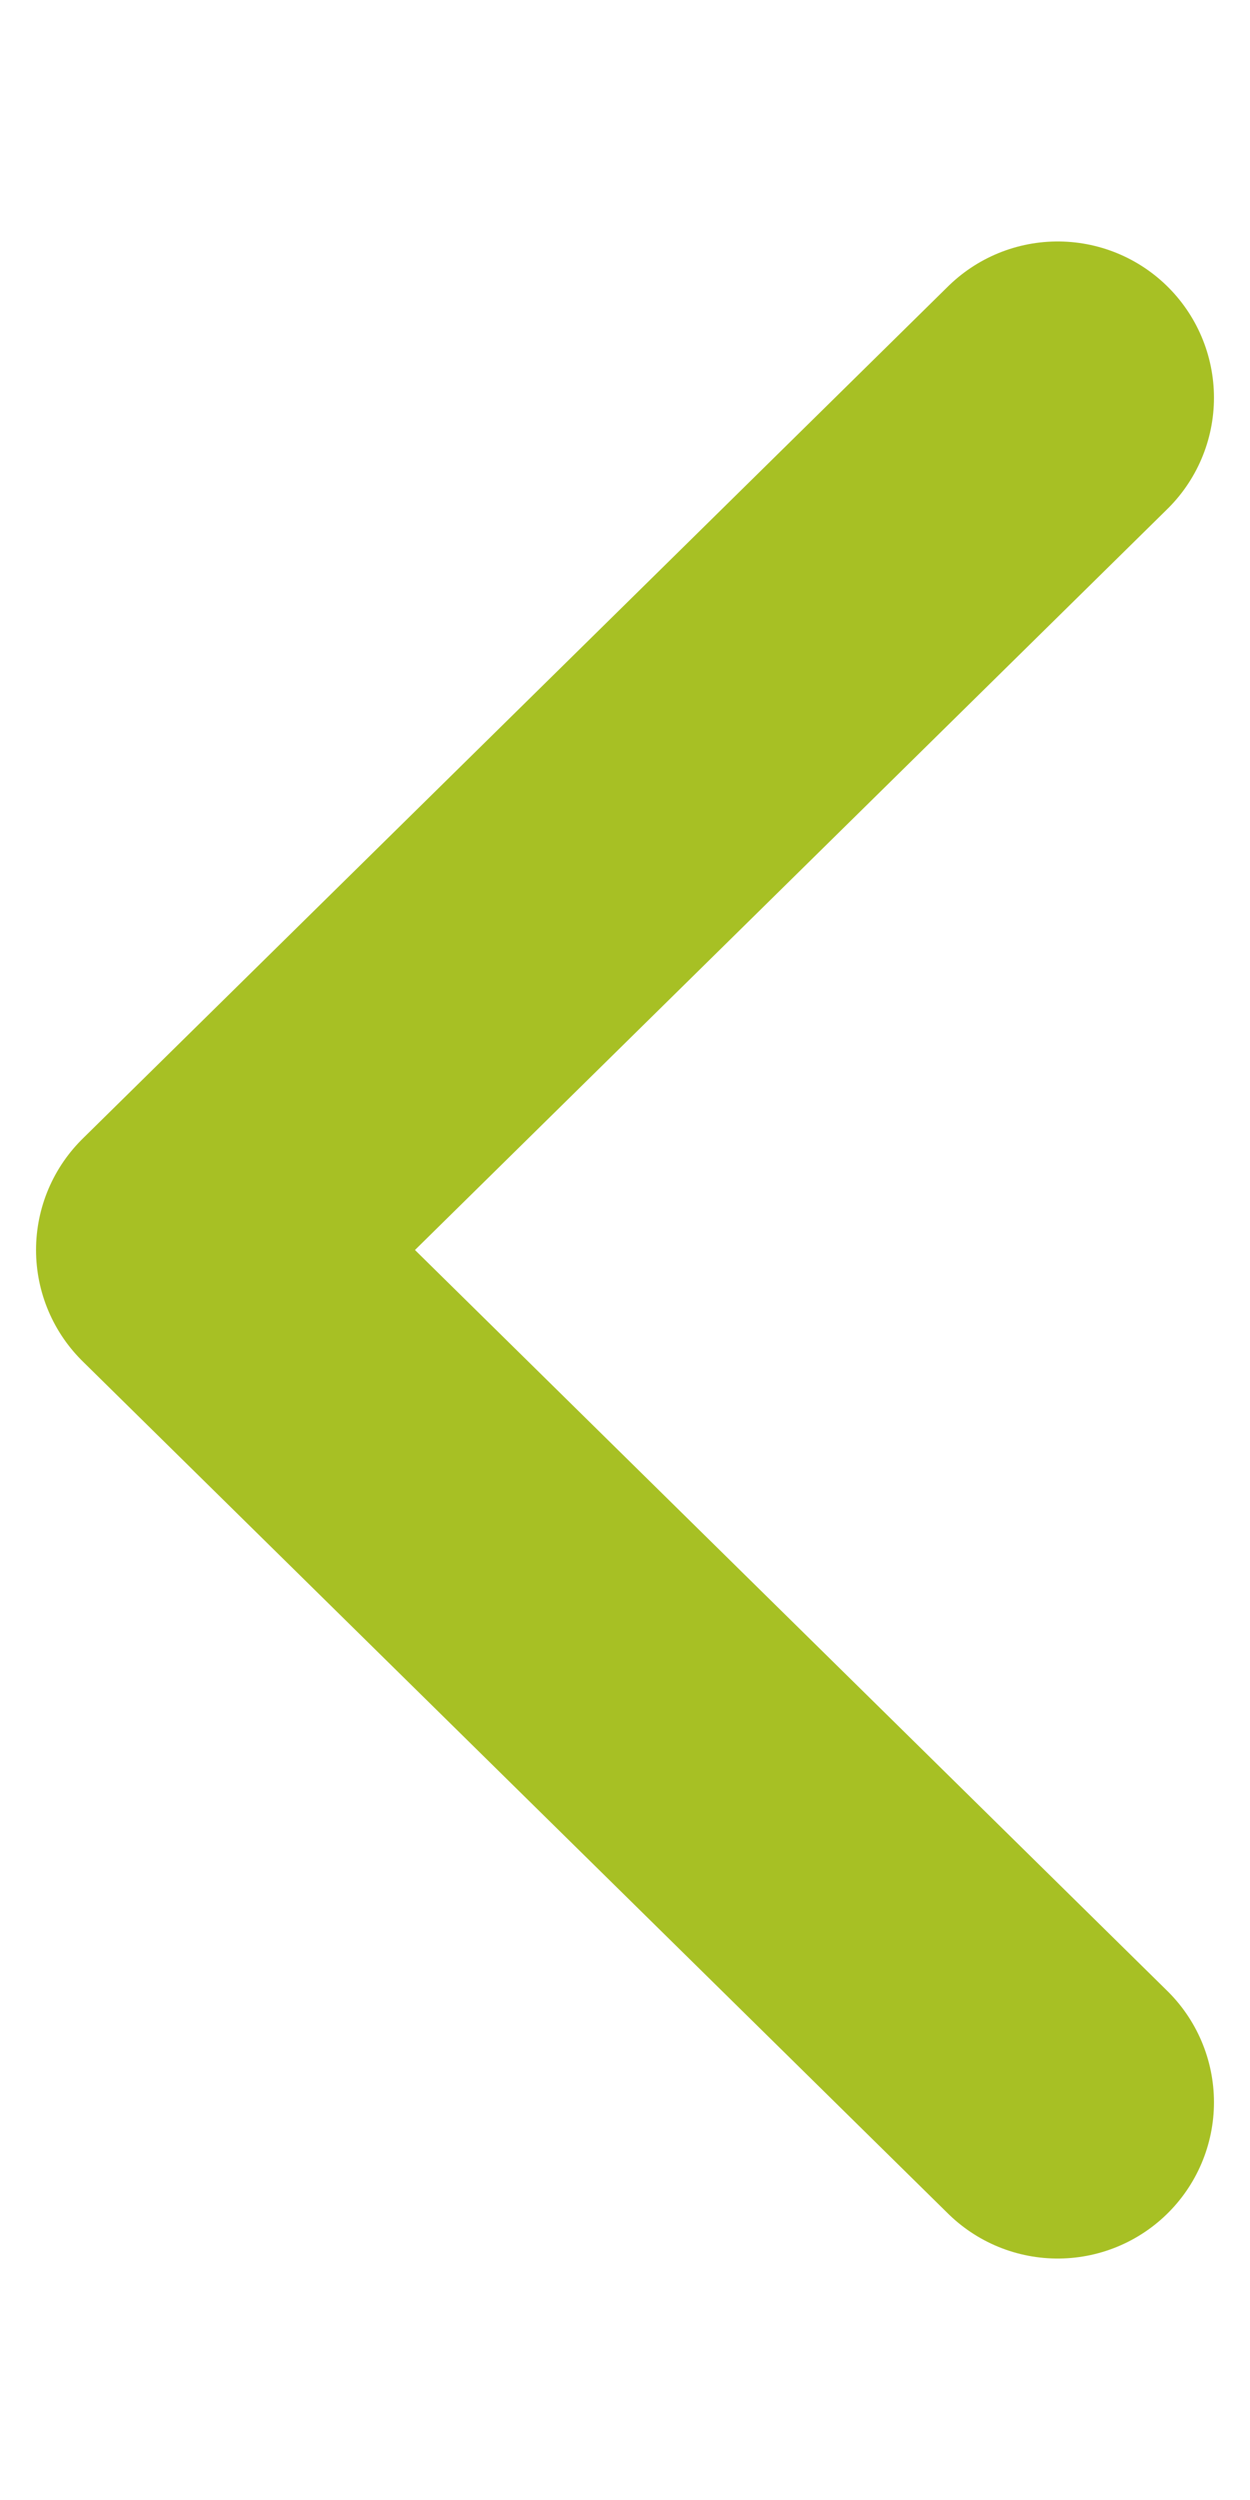 <svg width="12" height="24" viewBox="0 0 12 24" fill="none" xmlns="http://www.w3.org/2000/svg">
<path d="M10.154 3.818L1.846 12L10.154 20.182" stroke="#a7c024" stroke-width="3" stroke-linecap="round" stroke-linejoin="round"/>
</svg>
